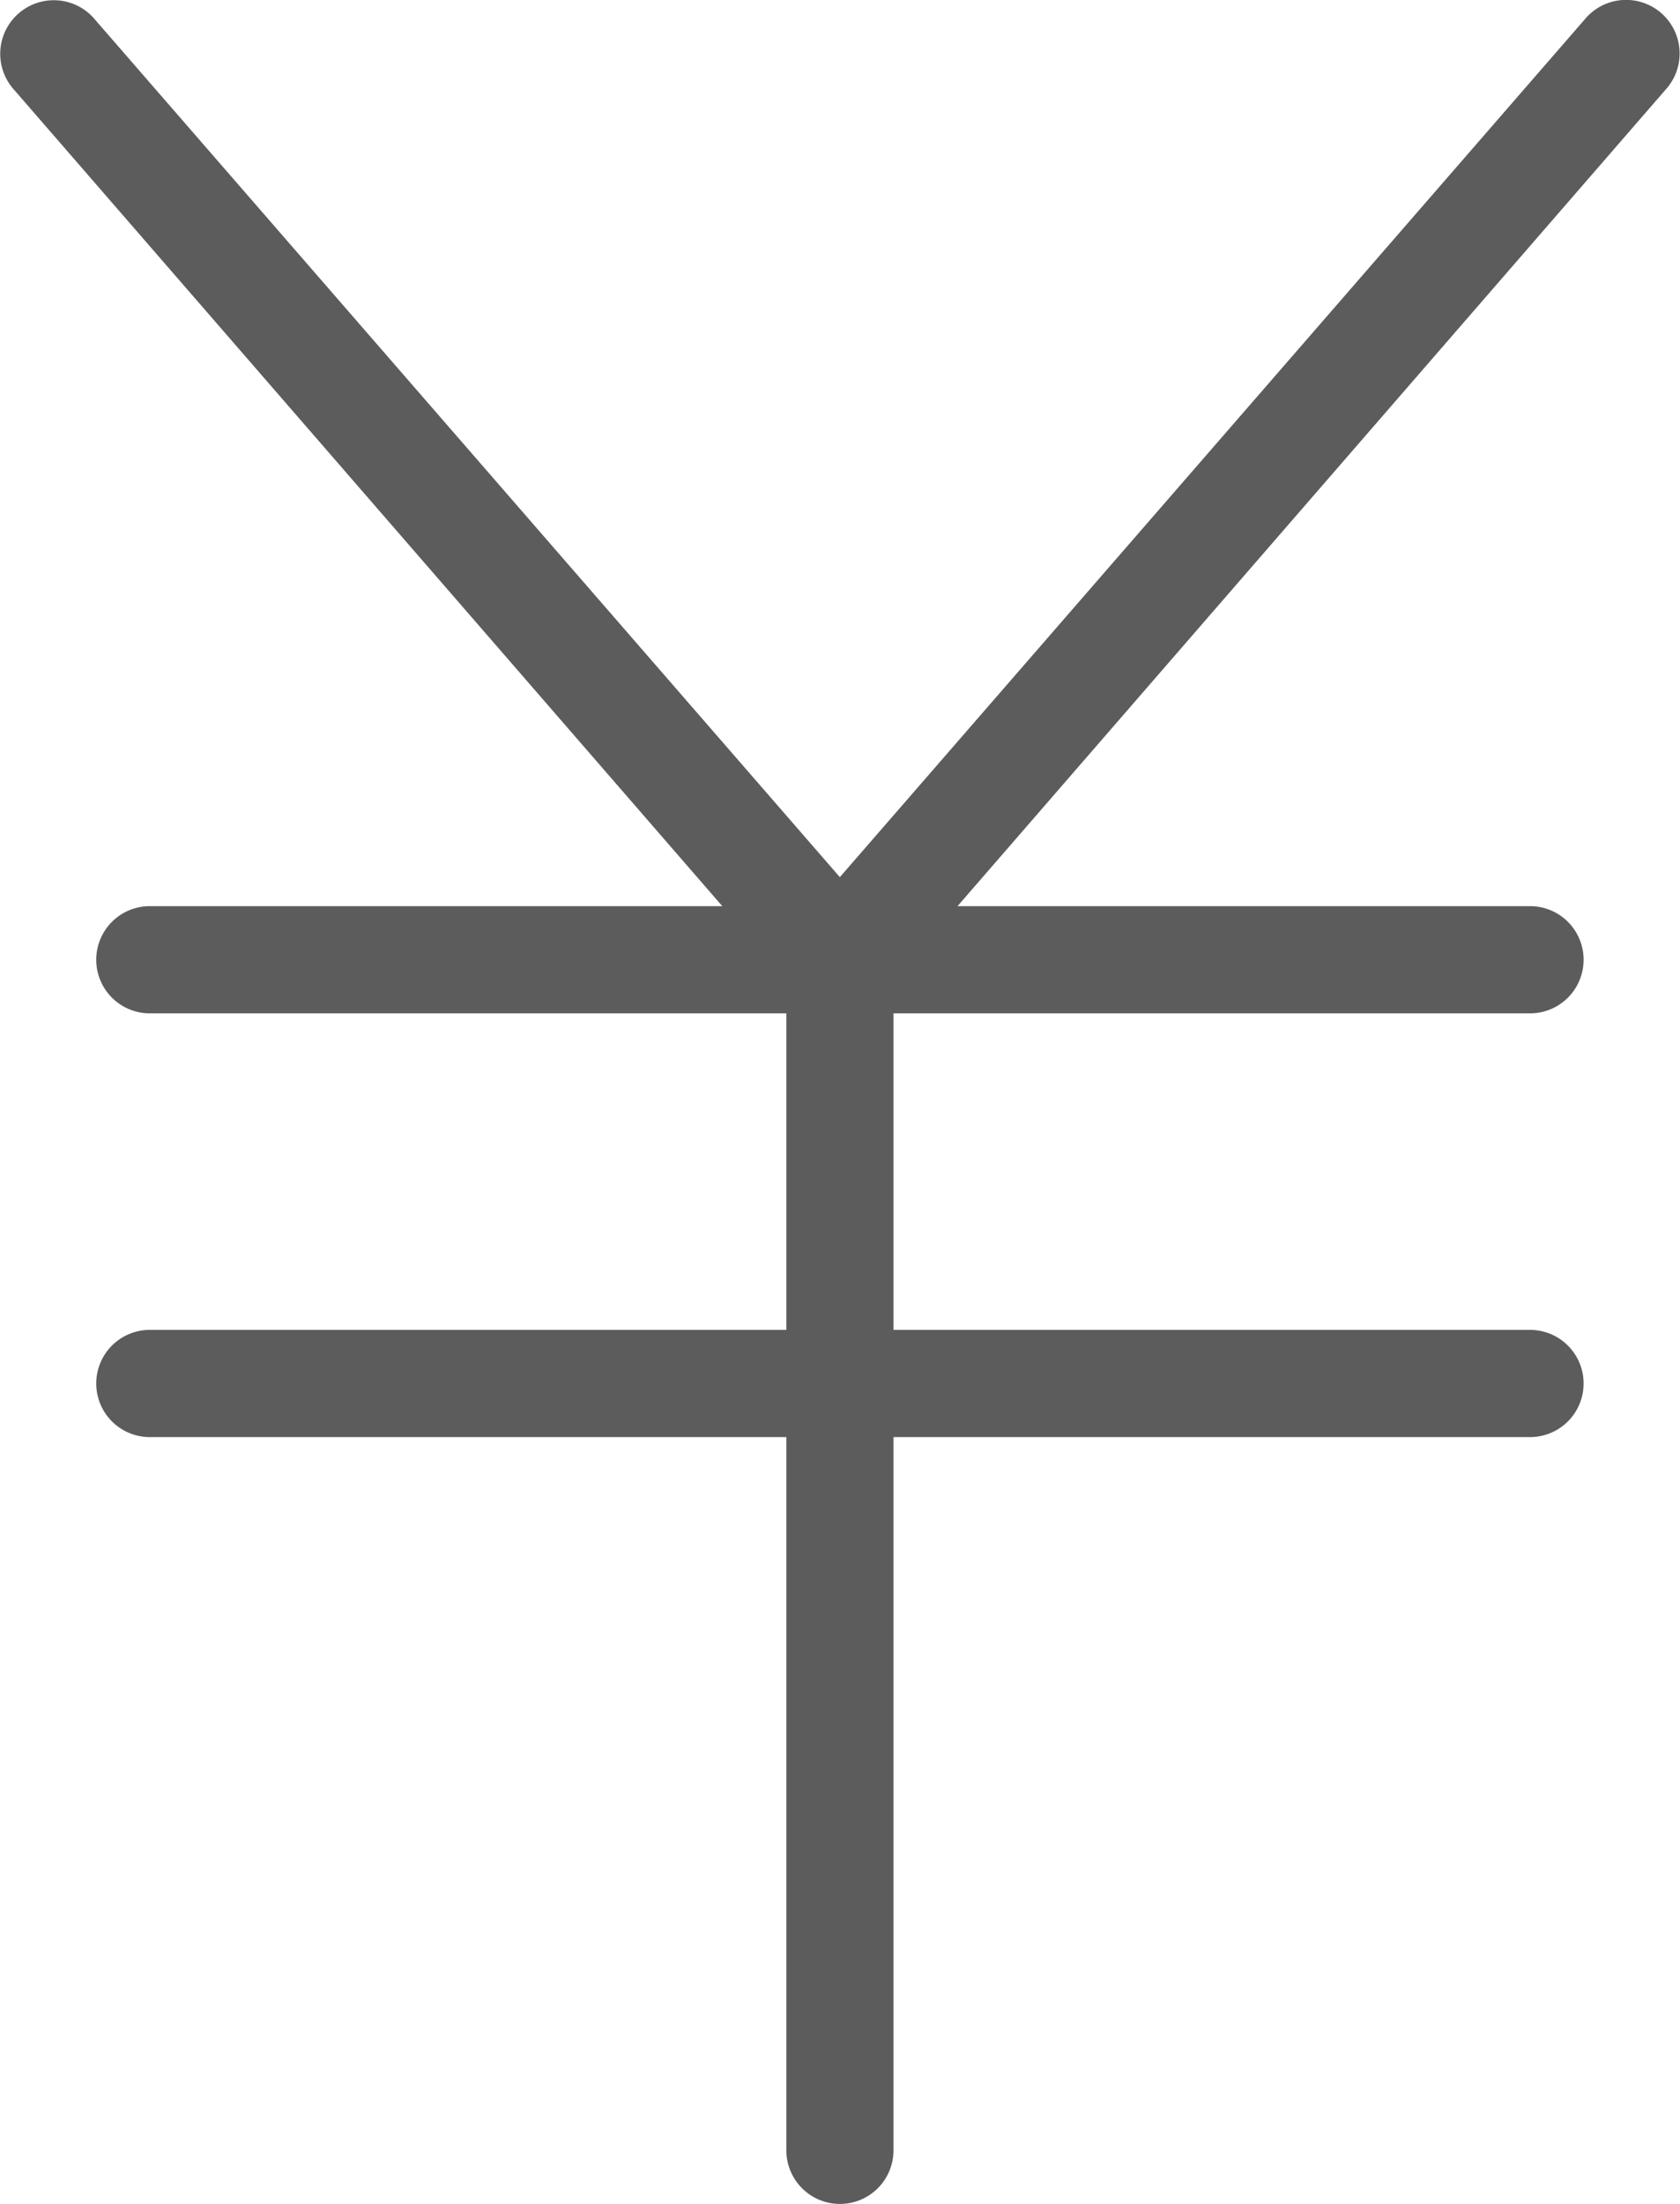 <svg xmlns="http://www.w3.org/2000/svg" viewBox="0 0 10.631 13.939">
  <defs>
    <style>
      .cls-1 {
        fill: #5c5c5c;
      }
    </style>
  </defs>
  <g id="thin-_calendar_m-02" transform="translate(0 -3.061)">
    <path id="路径_16" data-name="路径 16" class="cls-1" d="M60.779,61.208a.339.339,0,0,1-.339-.339v-7.53a.339.339,0,1,1,.678,0v7.533A.339.339,0,0,1,60.779,61.208Z" transform="translate(-55.464 -44.208)"/>
    <path id="路径_17" data-name="路径 17" class="cls-1" d="M21.7,8.673a.339.339,0,0,1-.255-.113l-4.97-5.726a.339.339,0,1,1,.512-.444l4.97,5.719a.339.339,0,0,1-.256.565Z" transform="translate(-16.384 0.797)"/>
    <path id="路径_18" data-name="路径 18" class="cls-1" d="M60.757,8.664A.339.339,0,0,1,60.5,8.1l4.97-5.72a.339.339,0,1,1,.512.444l-4.97,5.728A.339.339,0,0,1,60.757,8.664Z" transform="translate(-55.443 0.805)"/>
    <path id="路径_19" data-name="路径 19" class="cls-1" d="M30.853,53.678H22.119a.339.339,0,1,1,0-.678h8.734a.339.339,0,0,1,0,.678Z" transform="translate(-21.171 -44.208)"/>
    <path id="路径_20" data-name="路径 20" class="cls-1" d="M30.853,77.408H22.119a.339.339,0,1,1,0-.678h8.734a.339.339,0,0,1,0,.678Z" transform="translate(-21.171 -65.258)"/>
  </g>
</svg>
